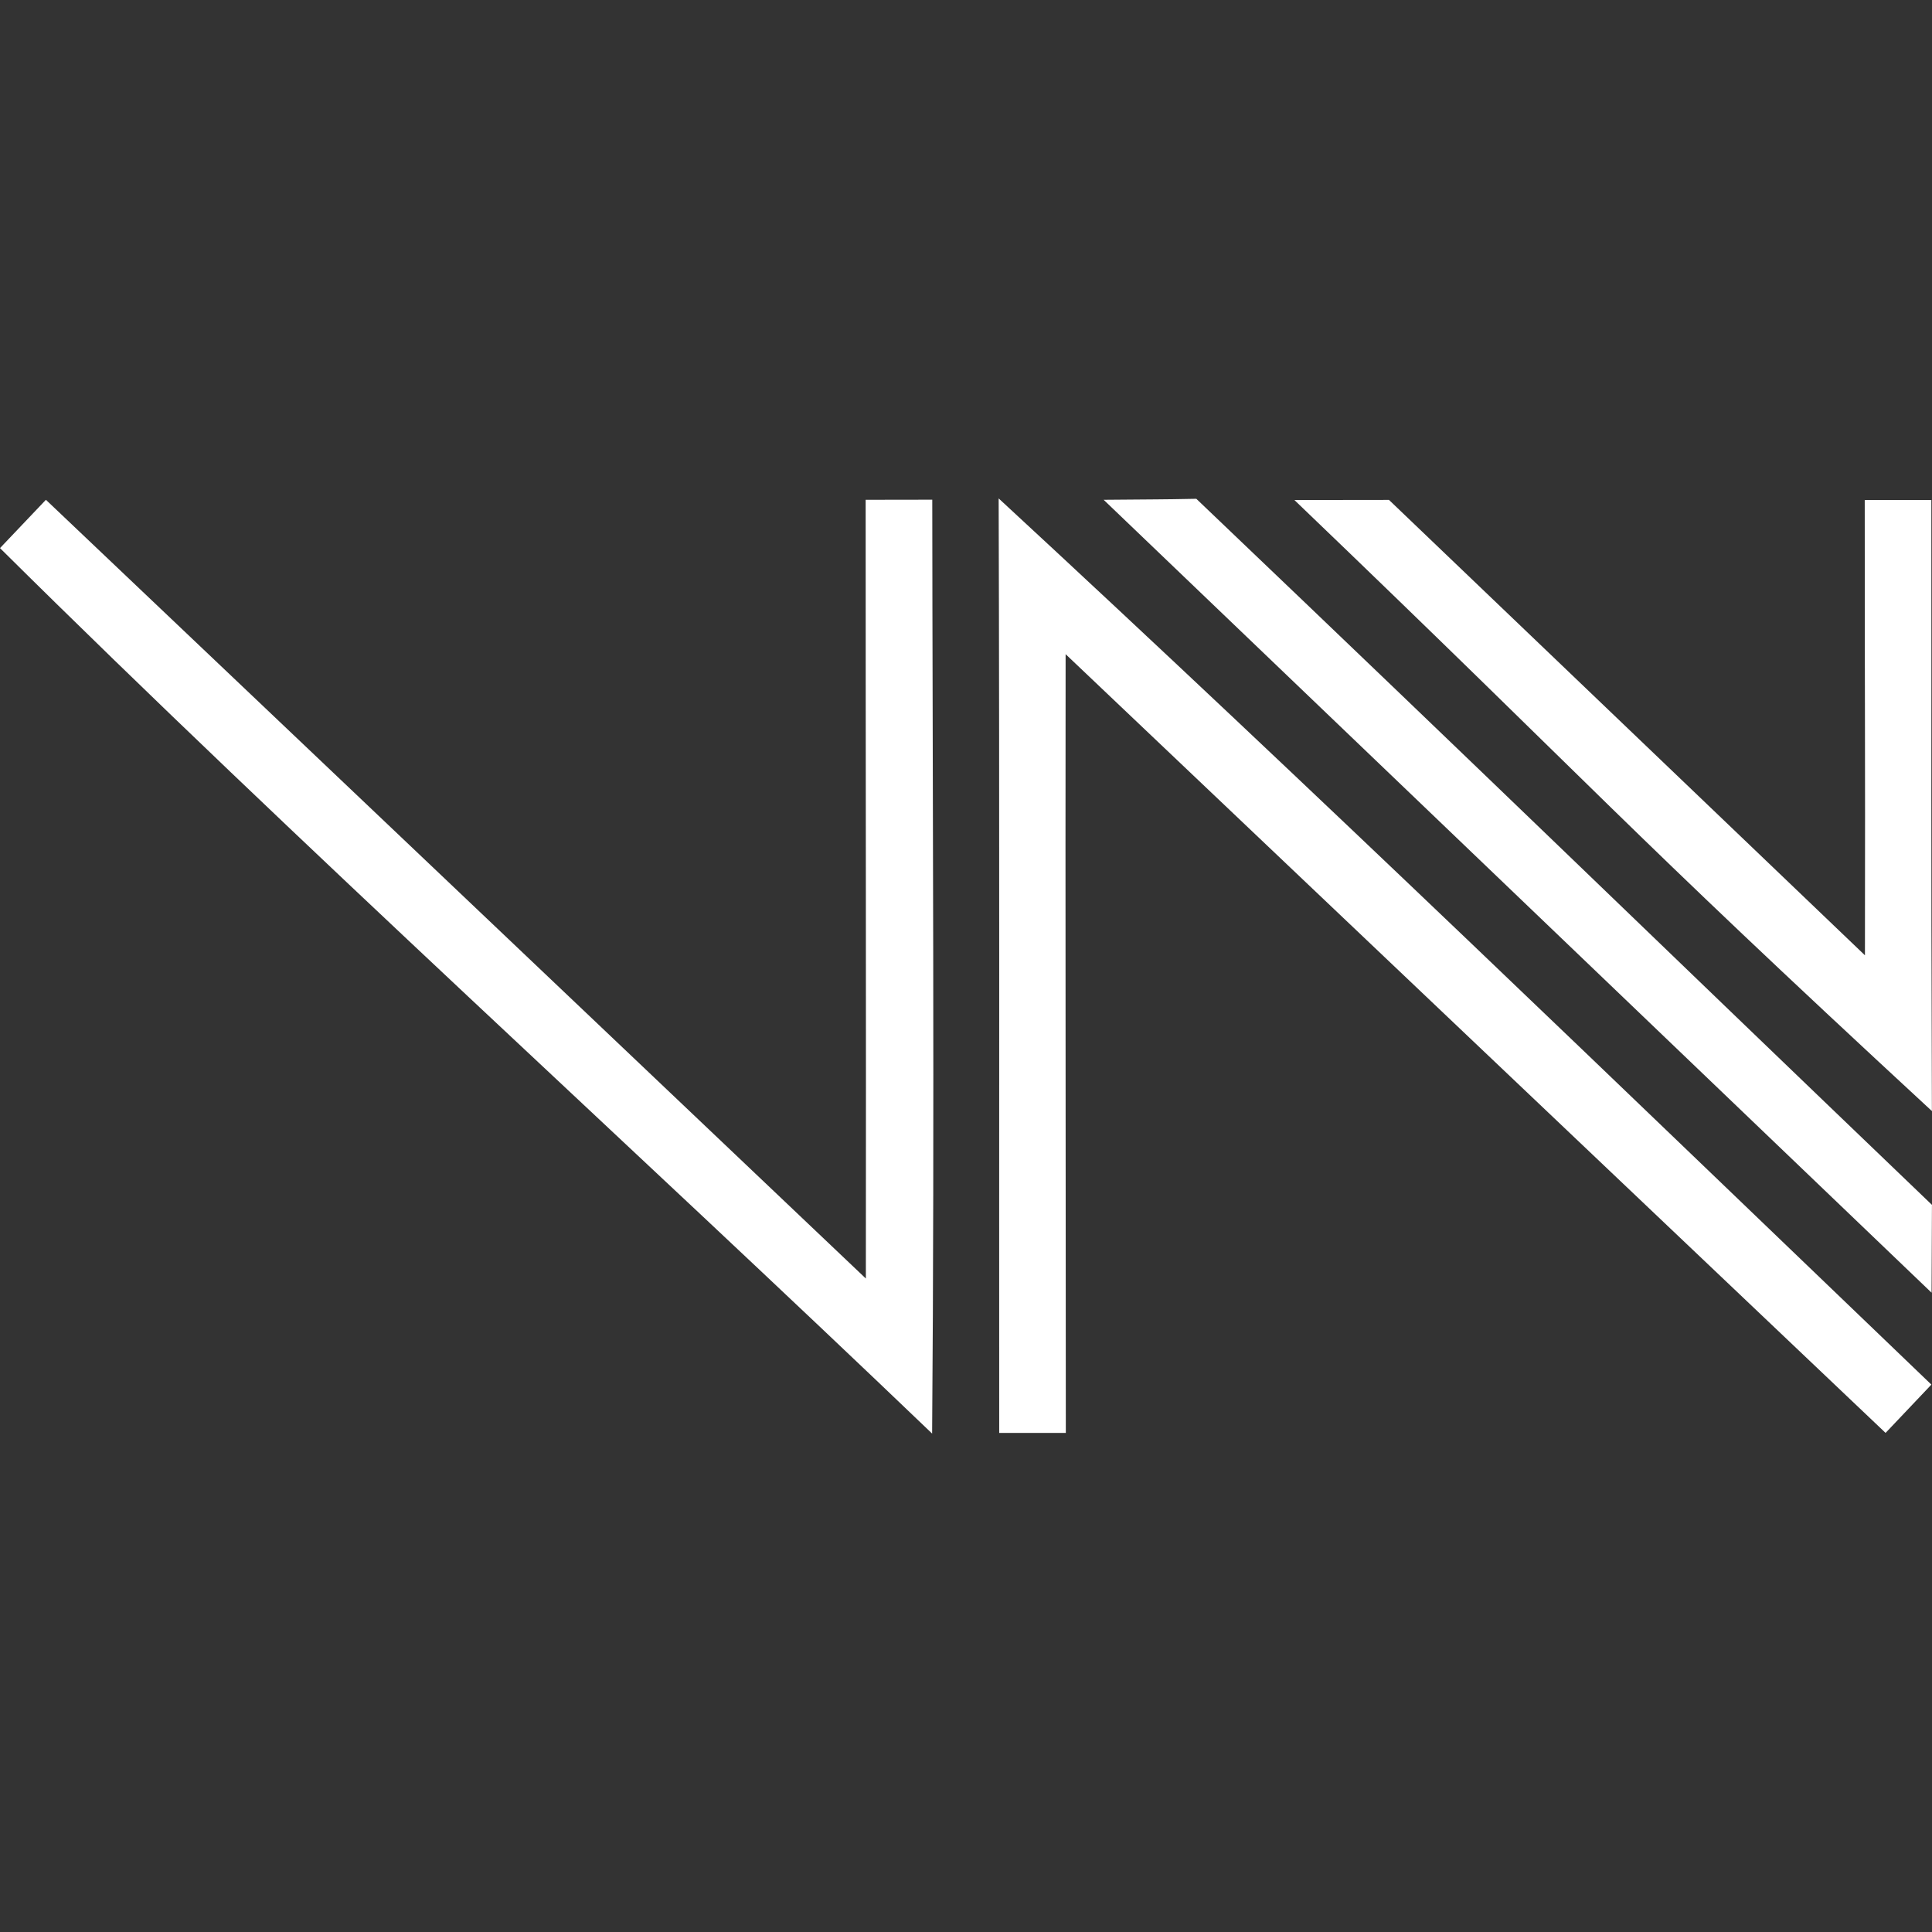 <?xml version="1.0" encoding="UTF-8" standalone="no"?>
<!-- Created with Inkscape (http://www.inkscape.org/) -->

<svg
   xmlns:dc="http://purl.org/dc/elements/1.1/"
   xmlns:cc="http://creativecommons.org/ns#"
   xmlns:rdf="http://www.w3.org/1999/02/22-rdf-syntax-ns#"
   xmlns:svg="http://www.w3.org/2000/svg"
   xmlns="http://www.w3.org/2000/svg"
   xmlns:sodipodi="http://sodipodi.sourceforge.net/DTD/sodipodi-0.dtd"
   xmlns:inkscape="http://www.inkscape.org/namespaces/inkscape"
   width="580"
   height="580"
   id="svg2"
   version="1.1"
   inkscape:version="0.48.4 r9939"
   sodipodi:docname="logo-sized.svg">
  <rect width="100%" height="100%" fill="#333333" stroke="none"/>
  <defs
     id="defs4" />
  <sodipodi:namedview
     id="base"
     pagecolor="#ffffff"
     bordercolor="#666666"
     borderopacity="1.0"
     inkscape:pageopacity="0"
     inkscape:pageshadow="2"
     inkscape:zoom="0.98994949"
     inkscape:cx="-1.719802"
     inkscape:cy="298.43153"
     inkscape:document-units="px"
     inkscape:current-layer="layer2"
     showgrid="false"
     inkscape:window-width="1366"
     inkscape:window-height="717"
     inkscape:window-x="0"
     inkscape:window-y="25"
     inkscape:window-maximized="1"
     fit-margin-top="0"
     fit-margin-left="0"
     fit-margin-right="0"
     fit-margin-bottom="0" />
  <g
     inkscape:label="Layer 1"
     inkscape:groupmode="layer"
     id="layer1"
     style="display:none"
     transform="translate(-85.125,-307.705)">
    <rect
       style="opacity:0;fill:#c39a64;fill-opacity:1;fill-rule:evenodd;stroke:#c39a64;stroke-width:0.3;stroke-linecap:round;stroke-linejoin:round;stroke-miterlimit:4;stroke-opacity:1;stroke-dasharray:none;stroke-dashoffset:0"
       id="rect2985"
       width="300"
       height="300"
       x="130"
       y="322.362" />
    <rect
       style="opacity:0;fill:#c39a64;fill-opacity:1;fill-rule:evenodd;stroke:#c39a64;stroke-width:0.3;stroke-linecap:round;stroke-linejoin:round;stroke-miterlimit:4;stroke-opacity:1;stroke-dasharray:none;stroke-dashoffset:0;display:inline"
       id="rect2985-2"
       width="300"
       height="300"
       x="349.004"
       y="513.359" />
    <g
       id="g3778"
       style="stroke:#ff0000;stroke-width:20;stroke-miterlimit:4;stroke-opacity:1;stroke-dasharray:none">
      <g
         id="g3829">
        <path
           style="font-size:medium;font-style:normal;font-variant:normal;font-weight:normal;font-stretch:normal;text-indent:0;text-align:start;text-decoration:none;line-height:normal;letter-spacing:normal;word-spacing:normal;text-transform:none;direction:ltr;block-progression:tb;writing-mode:lr-tb;text-anchor:start;baseline-shift:baseline;color:#000000;fill:#ff0000;fill-opacity:1;fill-rule:evenodd;stroke:none;stroke-width:20;marker:none;visibility:visible;display:inline;overflow:visible;enable-background:accumulate;font-family:Sans;-inkscape-font-specification:Sans"
           d="m 65,587.375 0,10 0,300 0,10 10,0 290,0 10,0 10,0 290,0 10,0 0,-10 0,-300 0,-10 -10,0 -290,0 -10,0 -10,0 -290,0 -10,0 z m 20,20 280,0 0,280 -280,0 0,-280 z m 300,0 280,0 0,280 -280,0 0,-280 z"
           id="rect2987-2"
           inkscape:connector-curvature="0" />
      </g>
    </g>
    <path
       style="font-size:medium;font-style:normal;font-variant:normal;font-weight:normal;font-stretch:normal;text-indent:0;text-align:start;text-decoration:none;line-height:normal;letter-spacing:normal;word-spacing:normal;text-transform:none;direction:ltr;block-progression:tb;writing-mode:lr-tb;text-anchor:start;baseline-shift:baseline;color:#000000;fill:#00ff00;fill-opacity:1;stroke:#000000;stroke-width:0;stroke-miterlimit:4;stroke-opacity:1;stroke-dasharray:none;marker:none;visibility:visible;display:inline;overflow:visible;enable-background:accumulate;font-family:Sans;-inkscape-font-specification:Sans"
       d="m 229.686,279.655 c -6.373,7.438 -7.066,8.148 -13.299,16.337 l 279.201,265.989 13.75,-14.5 C 416.55,458.514 324.05,369.675 229.686,279.655 z"
       id="path3784-9-2"
       inkscape:connector-curvature="0"
       sodipodi:nodetypes="ccccc" />
  </g>
  <g
     inkscape:groupmode="layer"
     id="layer2"
     inkscape:label="Logo"
     style="display:inline"
     transform="translate(-85.125,-307.705)">
    <g
       id="g3307"
       transform="translate(0,-149.627)"
       style="fill:#ffffff;fill-opacity:1">
      <path
         sodipodi:nodetypes="cccccccc"
         inkscape:connector-curvature="0"
         id="path3784"
         d="m 365,607.344 -20,0.031 c -0.011,76.727 0.153,158.907 0.062,233.781 L 98.906,607.375 85.125,621.875 c 90.303,89.53 191,180.69 279.83,265.83 0.762,-94.279 0.104,-195.241 0.044,-280.362 z"
         style="font-size:medium;font-style:normal;font-variant:normal;font-weight:normal;font-stretch:normal;text-indent:0;text-align:start;text-decoration:none;line-height:normal;letter-spacing:normal;word-spacing:normal;text-transform:none;direction:ltr;block-progression:tb;writing-mode:lr-tb;text-anchor:start;baseline-shift:baseline;color:#000000;fill:#ffffff;fill-opacity:1;stroke:none;stroke-width:20;marker:none;visibility:visible;display:inline;overflow:visible;enable-background:accumulate;font-family:Sans;-inkscape-font-specification:Sans" />
      <path
         sodipodi:nodetypes="ccccccc"
         inkscape:connector-curvature="0"
         id="path3784-9"
         d="m 384.929,606.96 c 0.288,93.095 0.103,195.069 0.165,280.54 l 20,0 c -0.004,-76.731 -0.169,-158.897 -0.063,-233.781 L 651.188,887.5 664.938,873 C 572.15,784.033 480.007,694.837 384.929,606.96 z"
         style="font-size:medium;font-style:normal;font-variant:normal;font-weight:normal;font-stretch:normal;text-indent:0;text-align:start;text-decoration:none;line-height:normal;letter-spacing:normal;word-spacing:normal;text-transform:none;direction:ltr;block-progression:tb;writing-mode:lr-tb;text-anchor:start;baseline-shift:baseline;color:#000000;fill:#ffffff;fill-opacity:1;stroke:none;stroke-width:20;marker:none;visibility:visible;display:inline;overflow:visible;enable-background:accumulate;font-family:Sans;-inkscape-font-specification:Sans" />
      <path
         sodipodi:nodetypes="ccccccc"
         inkscape:connector-curvature="0"
         id="path3784-9-3"
         d="m 665.096,790.881 c -0.288,-93.095 -0.103,-97.967 -0.165,-183.438 l -20,0 c 0.004,76.731 0.169,61.795 0.063,136.679 l -142.886,-136.711 -28.393,0.036 c 92.788,88.967 96.303,95.557 191.382,183.434 z"
         style="font-size:medium;font-style:normal;font-variant:normal;font-weight:normal;font-stretch:normal;text-indent:0;text-align:start;text-decoration:none;line-height:normal;letter-spacing:normal;word-spacing:normal;text-transform:none;direction:ltr;block-progression:tb;writing-mode:lr-tb;text-anchor:start;baseline-shift:baseline;color:#000000;fill:#ffffff;fill-opacity:1;stroke:none;stroke-width:20;marker:none;visibility:visible;display:inline;overflow:visible;enable-background:accumulate;font-family:Sans;-inkscape-font-specification:Sans" />
      <path
         sodipodi:nodetypes="ccccc"
         inkscape:connector-curvature="0"
         id="path3784-9-2-9"
         d="m 444.267,607.074 c -12.307,0.24 -10.538,0.13 -27.82,0.301 l 248.549,238.035 0.113,-26.369 C 572.321,730.073 538.631,697.094 444.267,607.074 z"
         style="font-size:medium;font-style:normal;font-variant:normal;font-weight:normal;font-stretch:normal;text-indent:0;text-align:start;text-decoration:none;line-height:normal;letter-spacing:normal;word-spacing:normal;text-transform:none;direction:ltr;block-progression:tb;writing-mode:lr-tb;text-anchor:start;baseline-shift:baseline;color:#000000;fill:#ffffff;fill-opacity:1;stroke:#000000;stroke-width:0;stroke-miterlimit:4;stroke-opacity:1;stroke-dasharray:none;marker:none;visibility:visible;display:inline;overflow:visible;enable-background:accumulate;font-family:Sans;-inkscape-font-specification:Sans" />
    </g>
  </g>
</svg>

